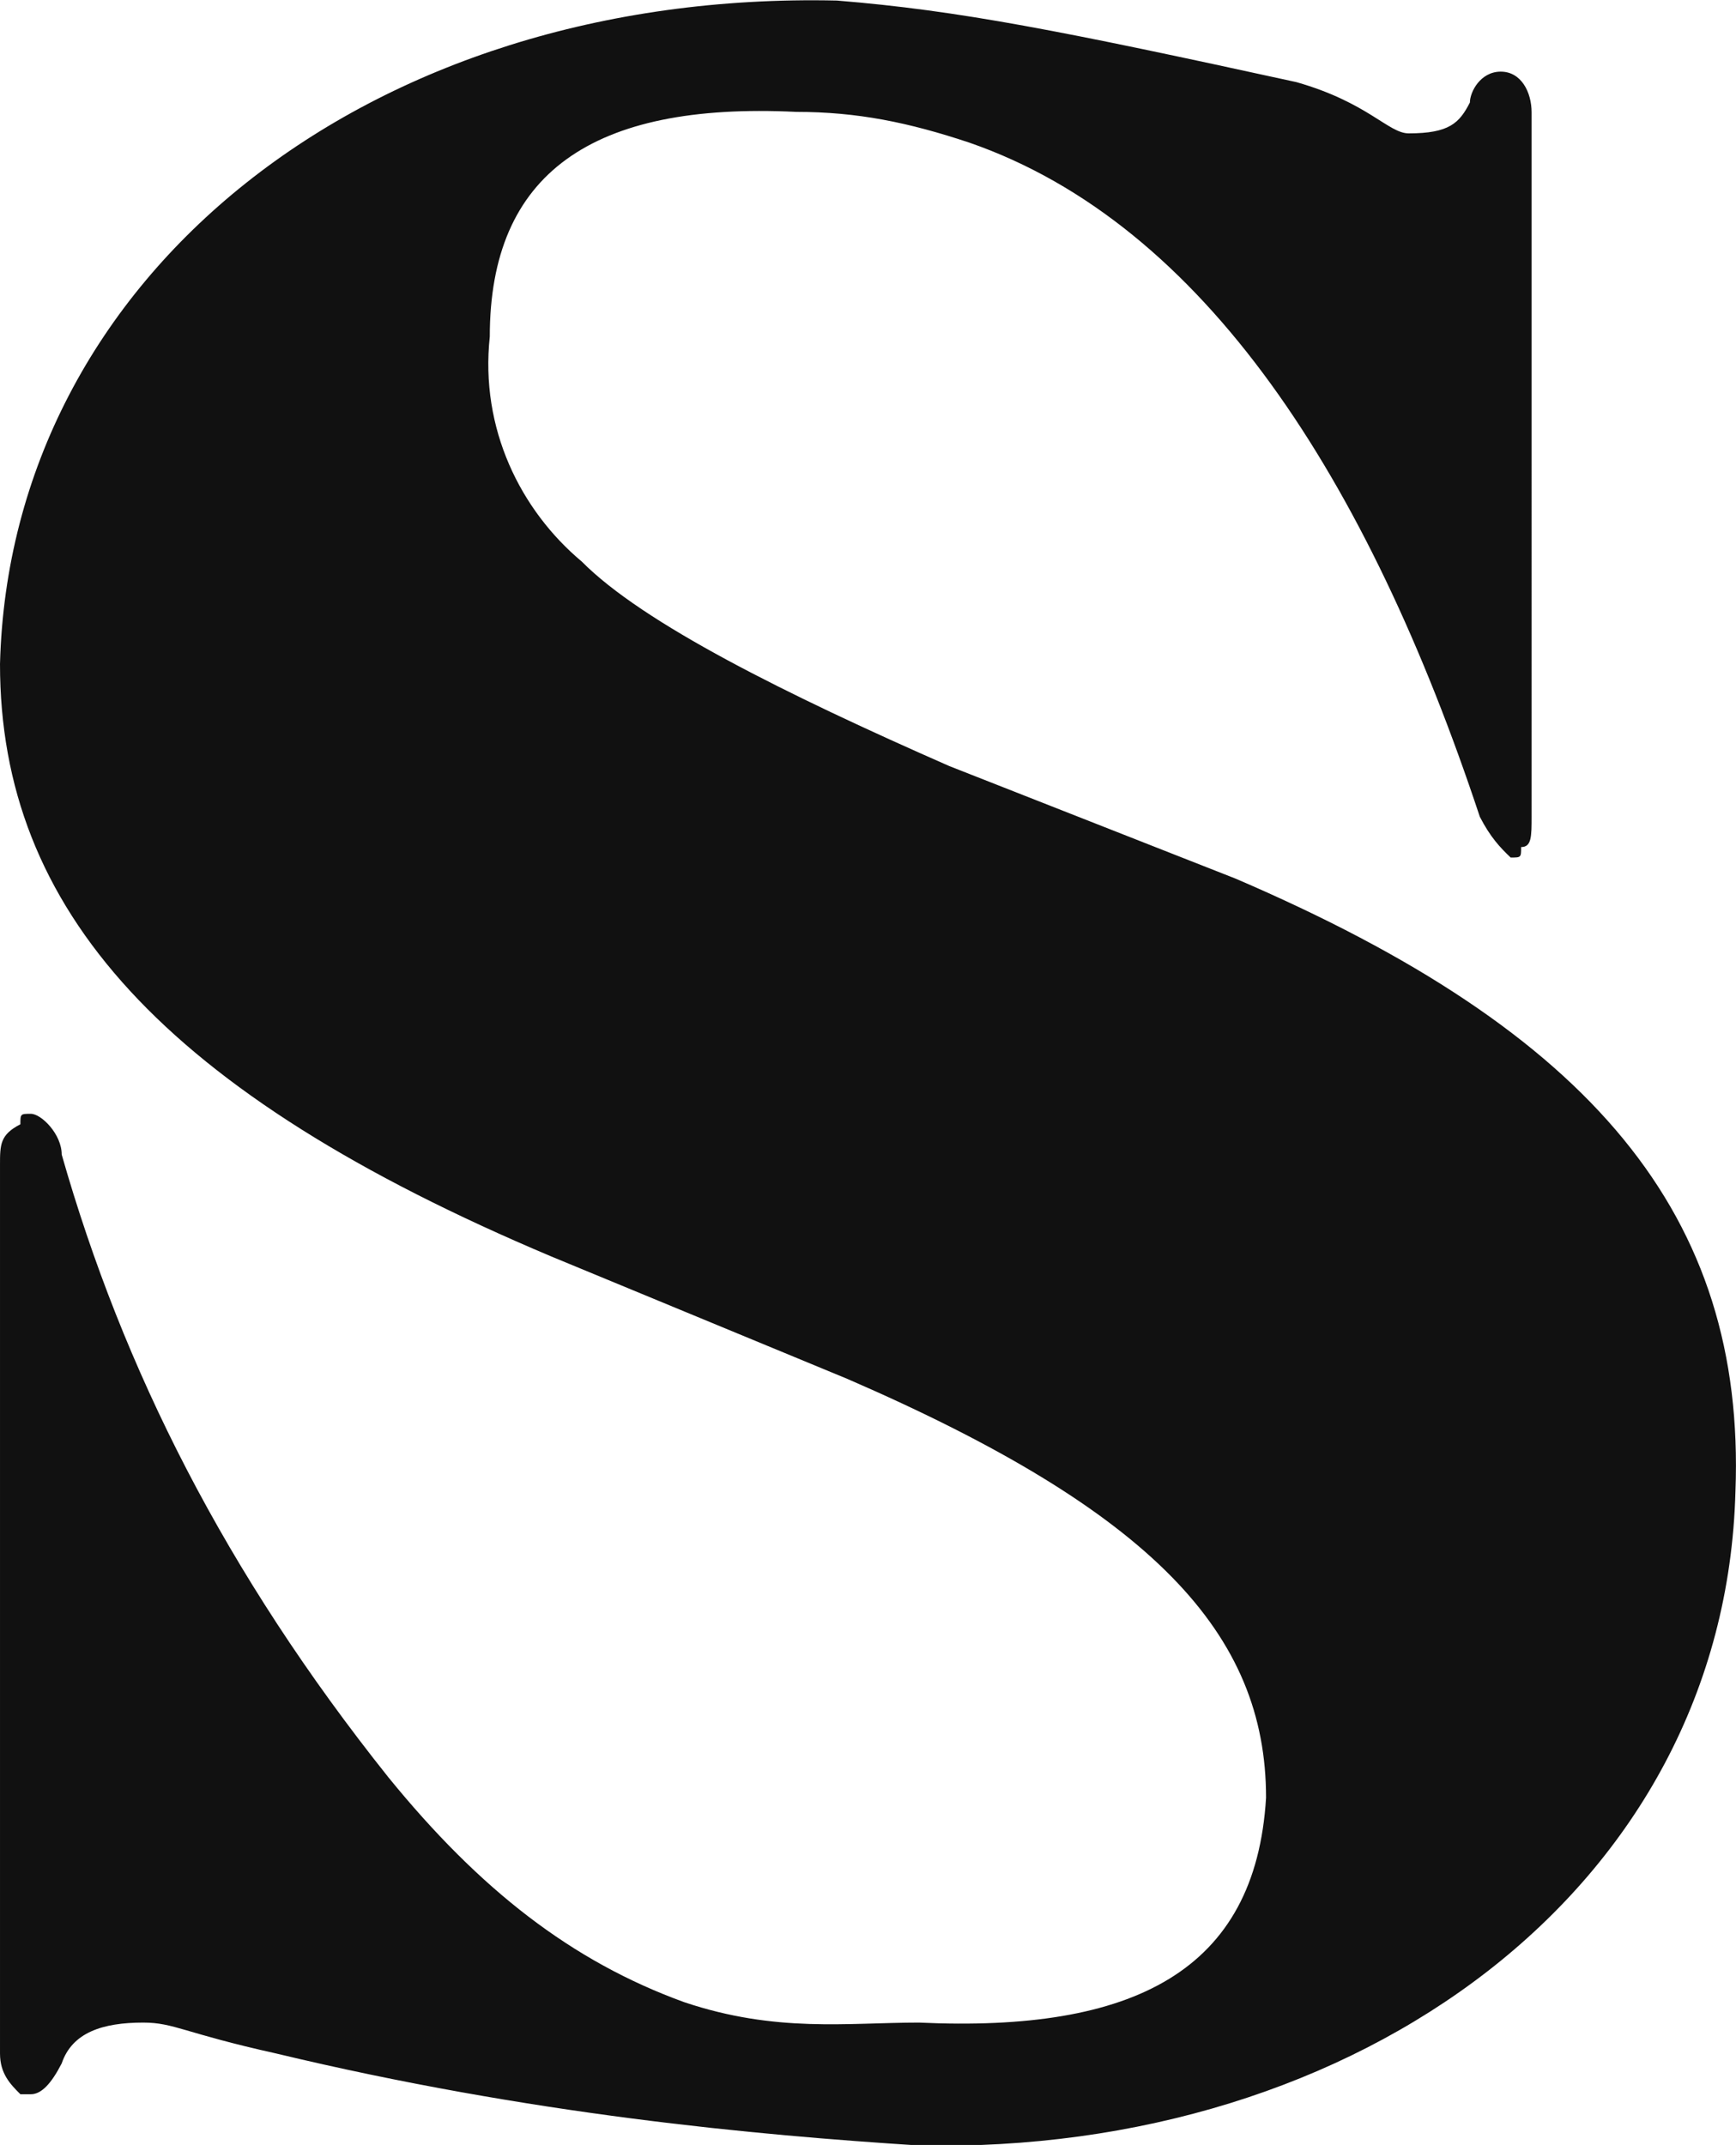 <?xml version="1.0" encoding="utf-8"?>
<!-- Generator: Adobe Illustrator 18.0.0, SVG Export Plug-In . SVG Version: 6.00 Build 0)  -->
<!DOCTYPE svg PUBLIC "-//W3C//DTD SVG 1.1//EN" "http://www.w3.org/Graphics/SVG/1.1/DTD/svg11.dtd">
<svg version="1.1" id="Layer_1" xmlns="http://www.w3.org/2000/svg" xmlns:xlink="http://www.w3.org/1999/xlink" x="0px" y="0px"
	 viewBox="346.5 57.4 315.1 389.2" enable-background="new 346.5 57.4 315.1 389.2" xml:space="preserve">
<path fill="#111111" d="M661.5,328c1.9-50-25.9-83.4-90.8-111.2l-51.9-20.4c-29.6-13-55.6-25.9-66.7-37.1
	c-11.1-9.3-18.5-24.1-16.7-40.8c0-29.6,18.5-42.6,55.6-40.8c11.1,0,20.4,1.9,31.5,5.6c42.6,14.8,72.3,61.1,92.6,122.3
	c1.9,3.7,3.7,5.6,5.6,7.4c1.9,0,1.9,0,1.9-1.9c1.9,0,1.9-1.9,1.9-5.6V77.8c0-3.7-1.9-7.4-5.6-7.4s-5.6,3.7-5.6,5.6
	c-1.9,3.7-3.7,5.6-11.1,5.6c-3.7,0-7.4-5.6-20.4-9.3c-42.6-9.3-61.2-13-83.4-14.8c-85.2-1.9-150.1,50-151.9,120.4
	c0,44.5,29.6,77.8,100.1,107.5l53.7,22.2c55.6,24.1,76,46.3,76,76c-1.9,31.5-24.1,42.6-63,40.8c-13,0-25.9,1.9-42.6-3.7
	c-20.4-7.4-37.1-20.4-53.7-40.8c-29.6-37.1-48.2-74.1-59.3-113c0-3.7-3.7-7.4-5.6-7.4s-1.9,0-1.9,1.9c-3.7,1.9-3.7,3.7-3.7,7.4
	v161.2c0,3.7,1.9,5.6,3.7,7.4c0,0,0,0,1.9,0s3.7-1.9,5.6-5.6c1.9-5.6,7.4-7.4,14.8-7.4c5.6,0,7.4,1.9,24.1,5.6
	c46.3,11.1,87.1,14.8,116.7,16.7C592.9,448.4,659.6,400.2,661.5,328z"/>
</svg>

